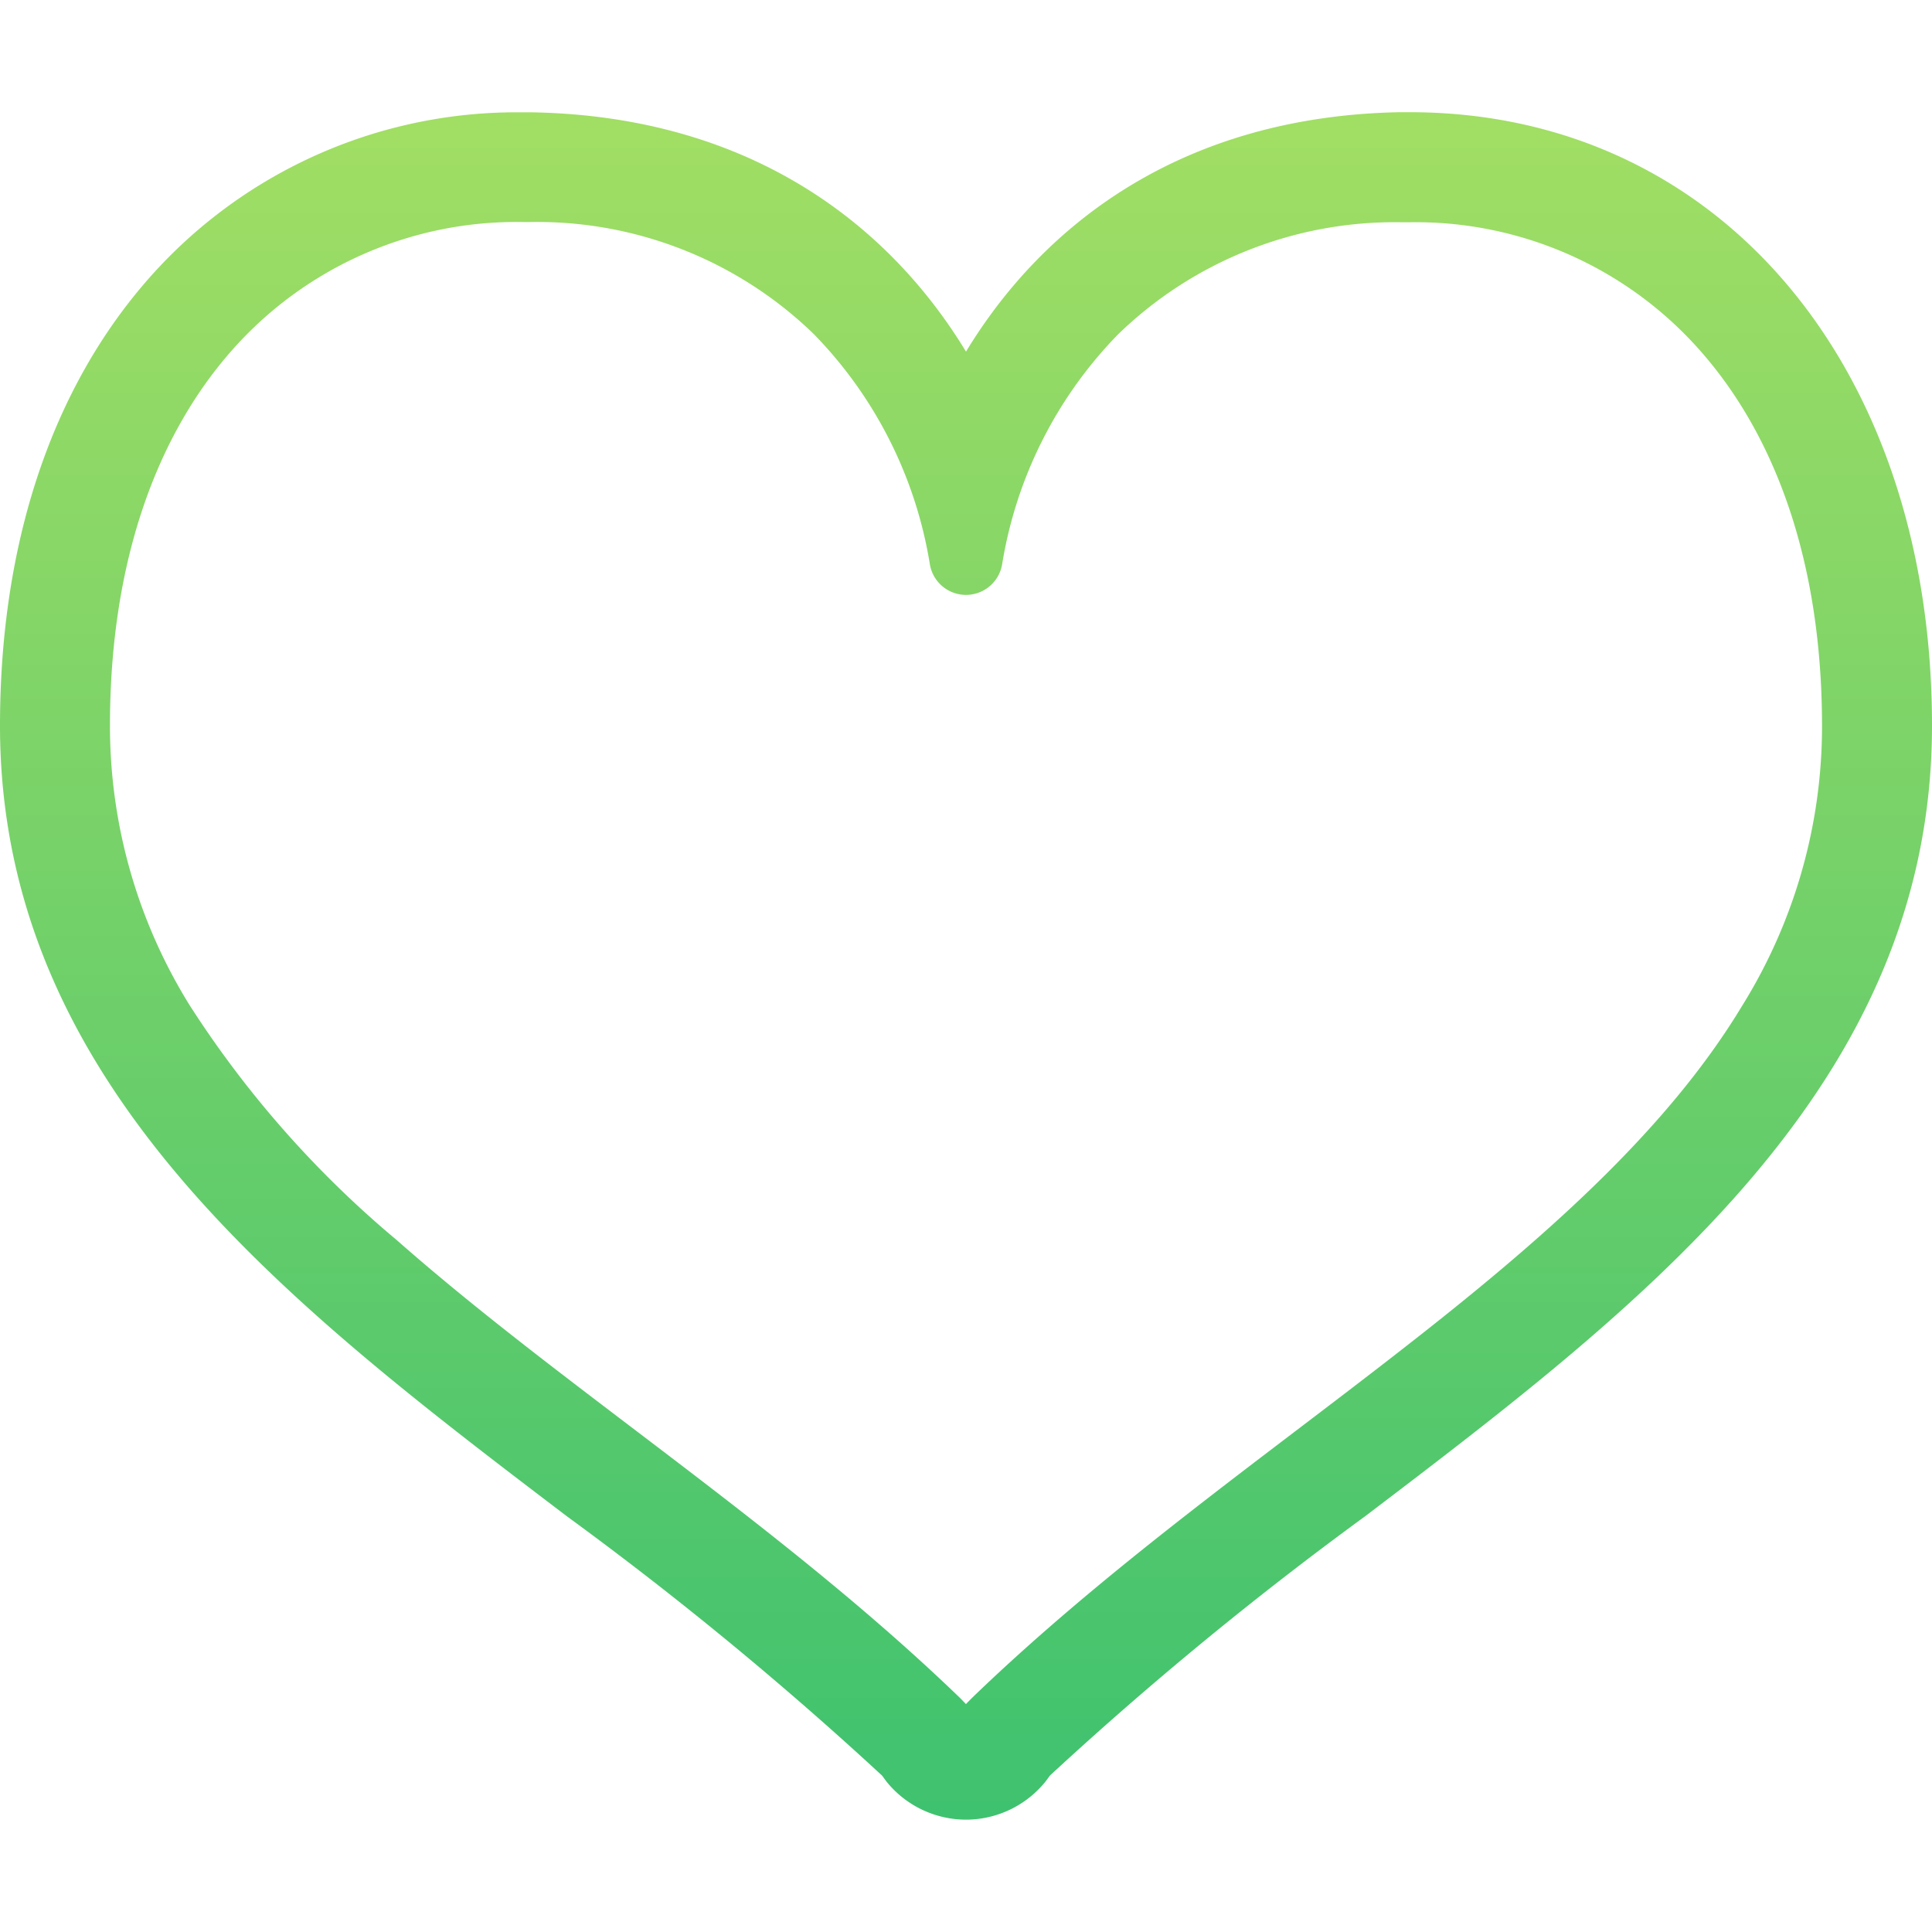 <svg xmlns="http://www.w3.org/2000/svg" xmlns:xlink="http://www.w3.org/1999/xlink" width="76" height="76" viewBox="0 0 76 76">
  <defs>
    <linearGradient id="linear-gradient" x1="0.5" x2="0.5" y2="1" gradientUnits="objectBoundingBox">
      <stop offset="0" stop-color="#a1de64"/>
      <stop offset="1" stop-color="#3fc26f"/>
    </linearGradient>
    <clipPath id="clip-path">
      <rect id="Rectangle_68" data-name="Rectangle 68" width="76" height="76" transform="translate(951 1710)" fill="url(#linear-gradient)"/>
    </clipPath>
  </defs>
  <g id="icon_reason4" transform="translate(-951 -1710)" clip-path="url(#clip-path)">
    <g id="_3福利厚生" data-name="3福利厚生" transform="translate(951 1710)">
      <path id="Path_39" data-name="Path 39" d="M55.456,4.414c-.139,0-.275,0-.415,0C46.561,4.581,41.077,8.762,38,13.832c-3.077-5.07-8.561-9.25-17.041-9.413-.138,0-.277,0-.415,0A19.278,19.278,0,0,0,5.92,10.877C2.048,15.234,0,21.344,0,28.546,0,42.688,11.341,51.313,22.308,59.653A139.348,139.348,0,0,1,34.7,69.849l.169.23a4.023,4.023,0,0,0,3.013,1.5l.119,0,.124,0a4.027,4.027,0,0,0,3.005-1.5l.172-.234A139.081,139.081,0,0,1,53.692,59.653C64.659,51.313,76,42.688,76,28.546,76,14.337,67.551,4.414,55.456,4.414ZM55.128,53.1c-5.51,4.3-11.6,8.589-16.871,13.671-.1.1-.185.184-.259.264-.077-.081-.151-.161-.256-.264C30.721,60,22.228,54.618,15.608,48.783a40.584,40.584,0,0,1-8.133-9.216A20.814,20.814,0,0,1,4.326,28.546c0-6.565,1.9-11.5,4.828-14.8a14.918,14.918,0,0,1,11.39-5.012l.332,0a15.629,15.629,0,0,1,11.135,4.406A16.8,16.8,0,0,1,36.579,22.2a1.441,1.441,0,0,0,2.842,0,16.8,16.8,0,0,1,4.567-9.053A15.628,15.628,0,0,1,55.124,8.743l.332,0a14.918,14.918,0,0,1,11.39,5.012c2.927,3.293,4.825,8.231,4.828,14.8a20.813,20.813,0,0,1-3.149,11.021C65.551,44.506,60.643,48.808,55.128,53.1Z" fill="url(#linear-gradient)"/>
    </g>
  </g>
</svg>
